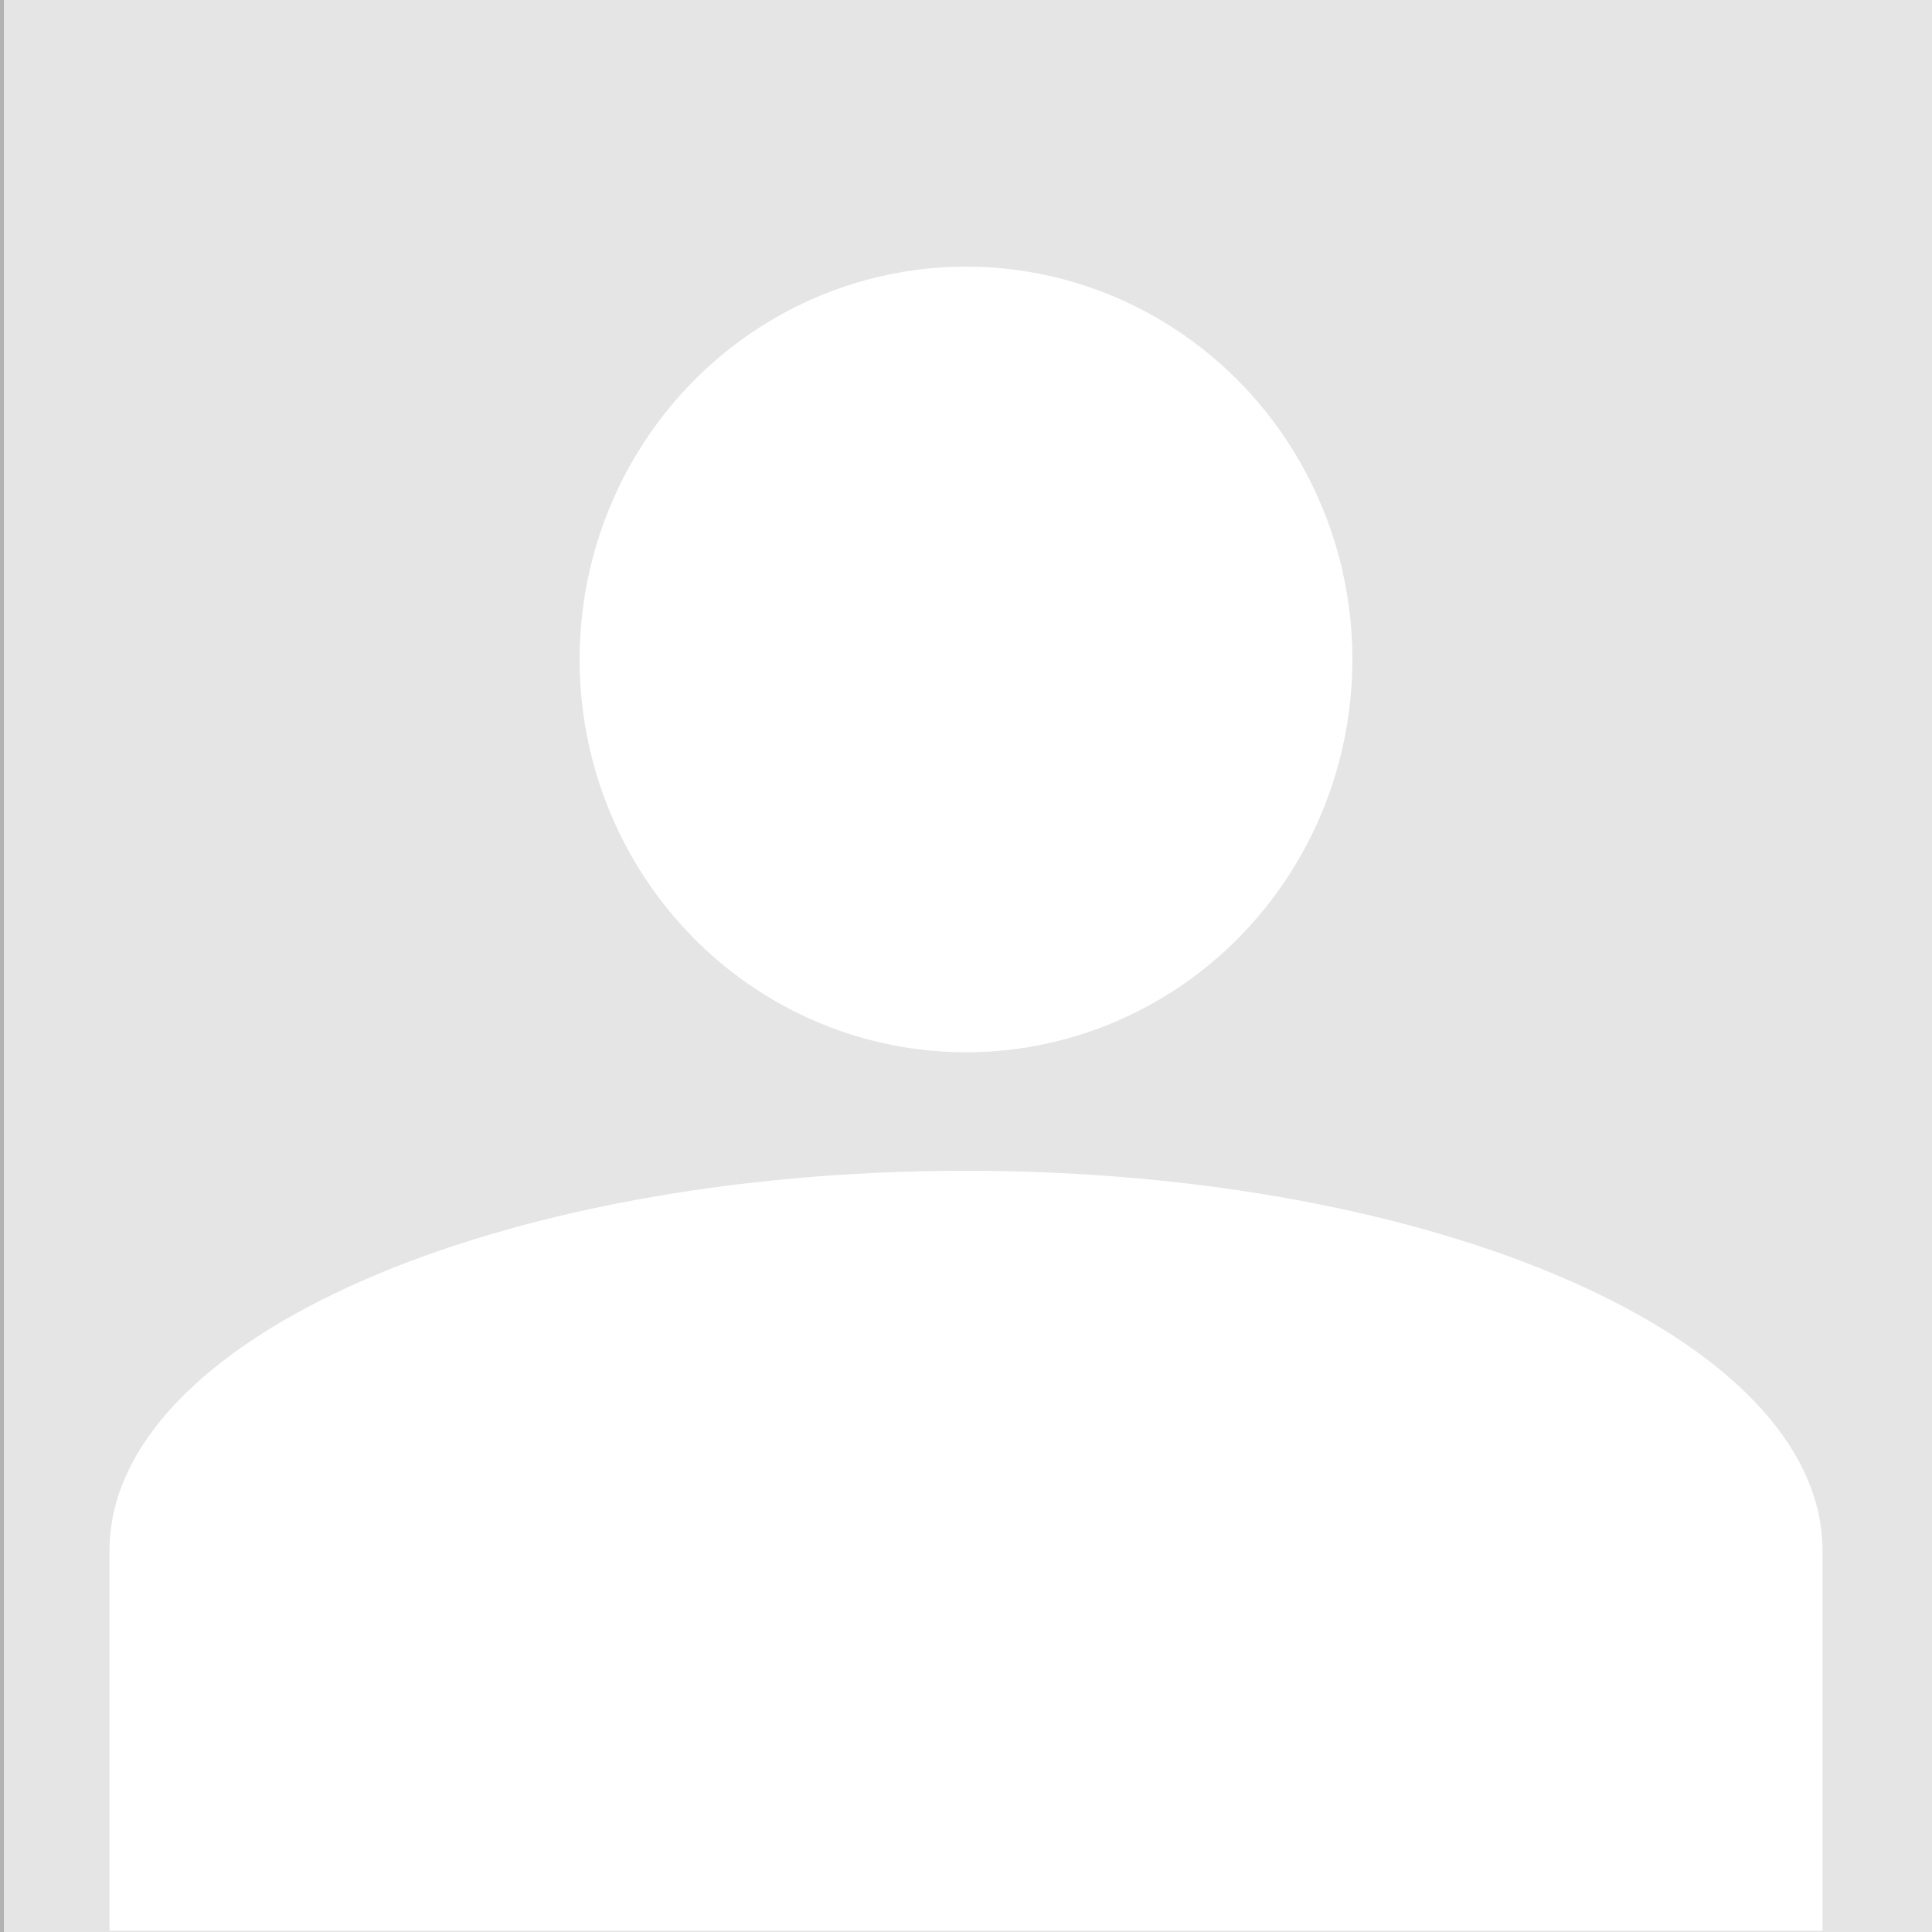 <svg width="150" height="150" xmlns="http://www.w3.org/2000/svg" stroke="null">
 <rect width="100%" height="100%" fill="#333333" stroke="none"/>
 <g id="Layer_1">
  <title>Layer 1</title>
  <rect id="svg_2" height="167" width="161" y="-1.8" x="-0.2" stroke="#b2b2b2" fill="#e5e5e5"/>
  <path transform="rotate(-90 75 120.399)" stroke="#ffffff" id="svg_4" d="m46,54.399l29,0l0,0c16.016,0 29,29.549 29,66c0,36.451 -12.984,66 -29,66l-29,0l0,-132z" fill="#ffffff"/>
  <ellipse ry="30" rx="29.5" id="svg_5" cy="51.2" cx="75" stroke="#ffffff" fill="#ffffff"/>
 </g>
</svg>